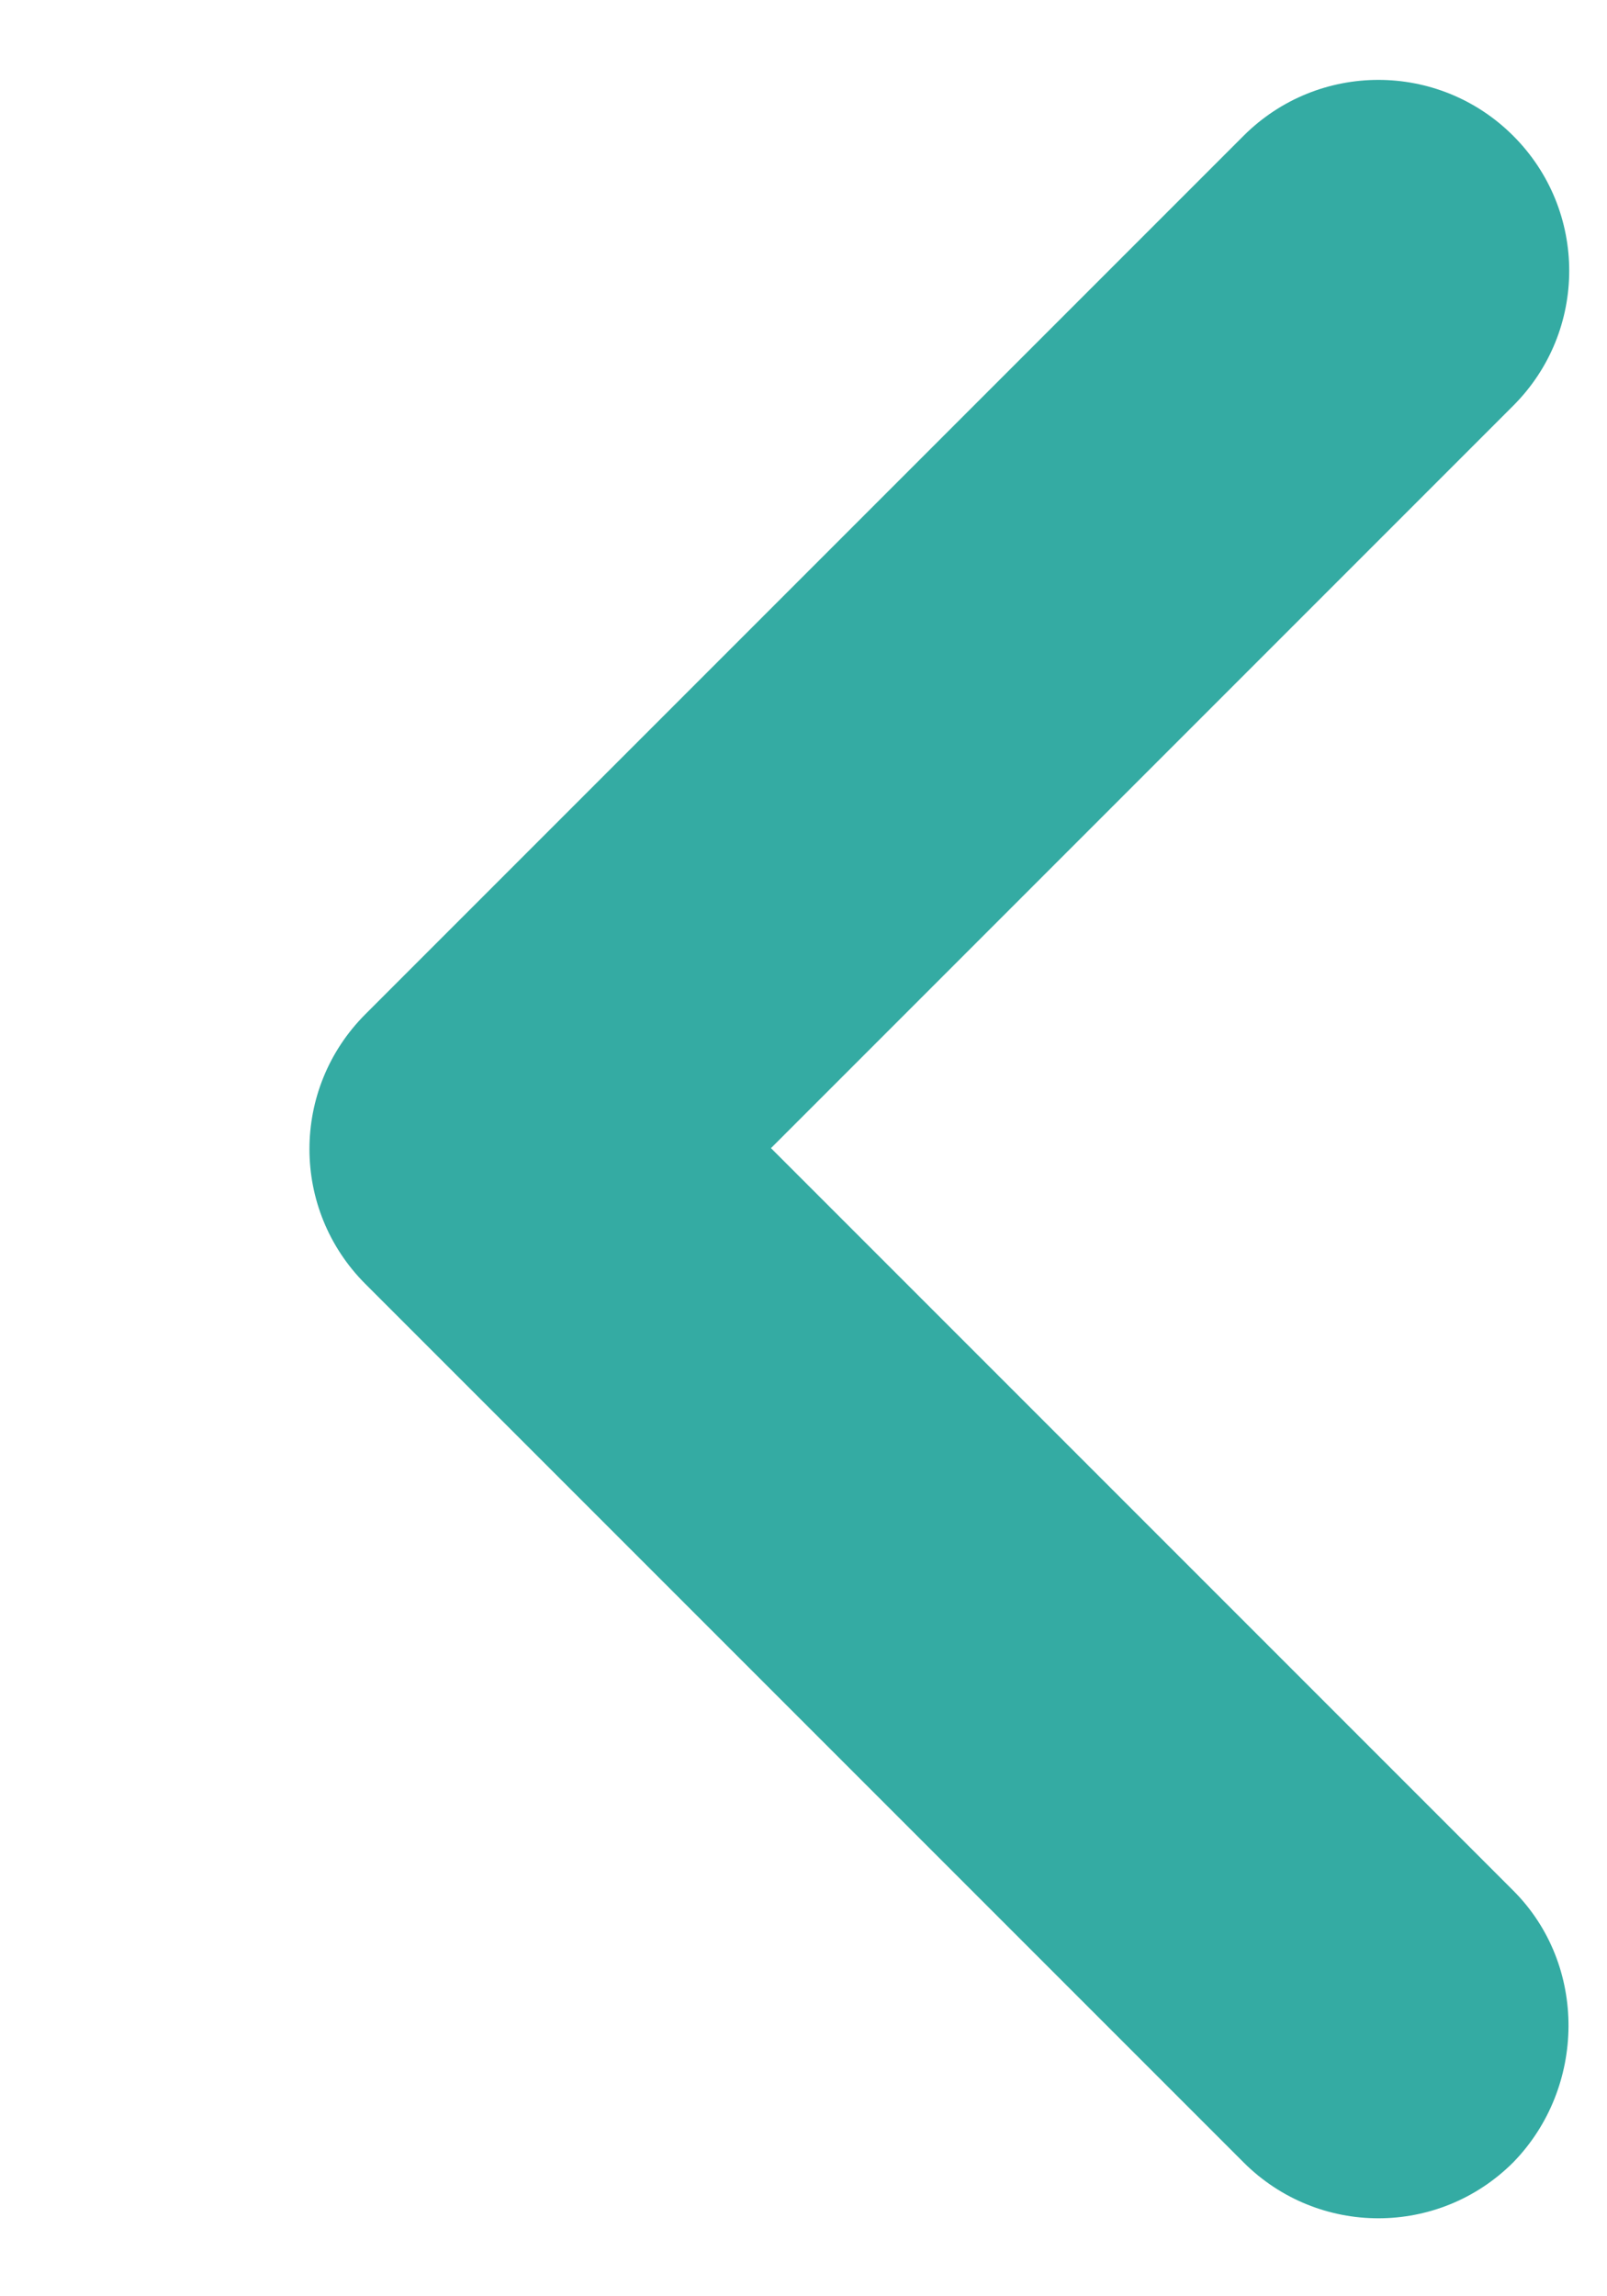 <?xml version="1.0" encoding="UTF-8"?>
<svg width="35px" height="50px" viewBox="0 0 6 12" version="1.1" xmlns="http://www.w3.org/2000/svg"
     xmlns:xlink="http://www.w3.org/1999/xlink">
    <!-- Generator: Sketch 52.5 (67469) - http://www.bohemiancoding.com/sketch -->
    <title>keyboard_arrow_left</title>
    <desc>Created with Sketch.</desc>
    <g id="Icons" stroke="none" stroke-width="1" fill="none" fill-rule="evenodd">
        <g id="Rounded" transform="translate(-652, -2464)">
            <g id="Hardware" transform="translate(100, 2404)">
                <g id="-Round-/-Hardware-/-keyboard_arrow_left" transform="translate(544, 54)">
                    <g>
                        <rect id="Rectangle-Copy-104" x="0" y="0" width="24" height="24"></rect>
                        <path d="M14.71,15.88 L10.83,12 L14.71,8.12 C15.1,7.73 15.1,7.1 14.71,6.71 C14.32,6.32 13.69,6.32 13.3,6.71 L8.71,11.3 C8.32,11.69 8.32,12.32 8.71,12.71 L13.3,17.3 C13.69,17.69 14.32,17.69 14.71,17.3 C15.09,16.91 15.1,16.27 14.71,15.88 Z"
                              id="🔹-Icon-Color" fill="#34aba3"></path>
                    </g>
                </g>
            </g>
        </g>
    </g>
</svg>
